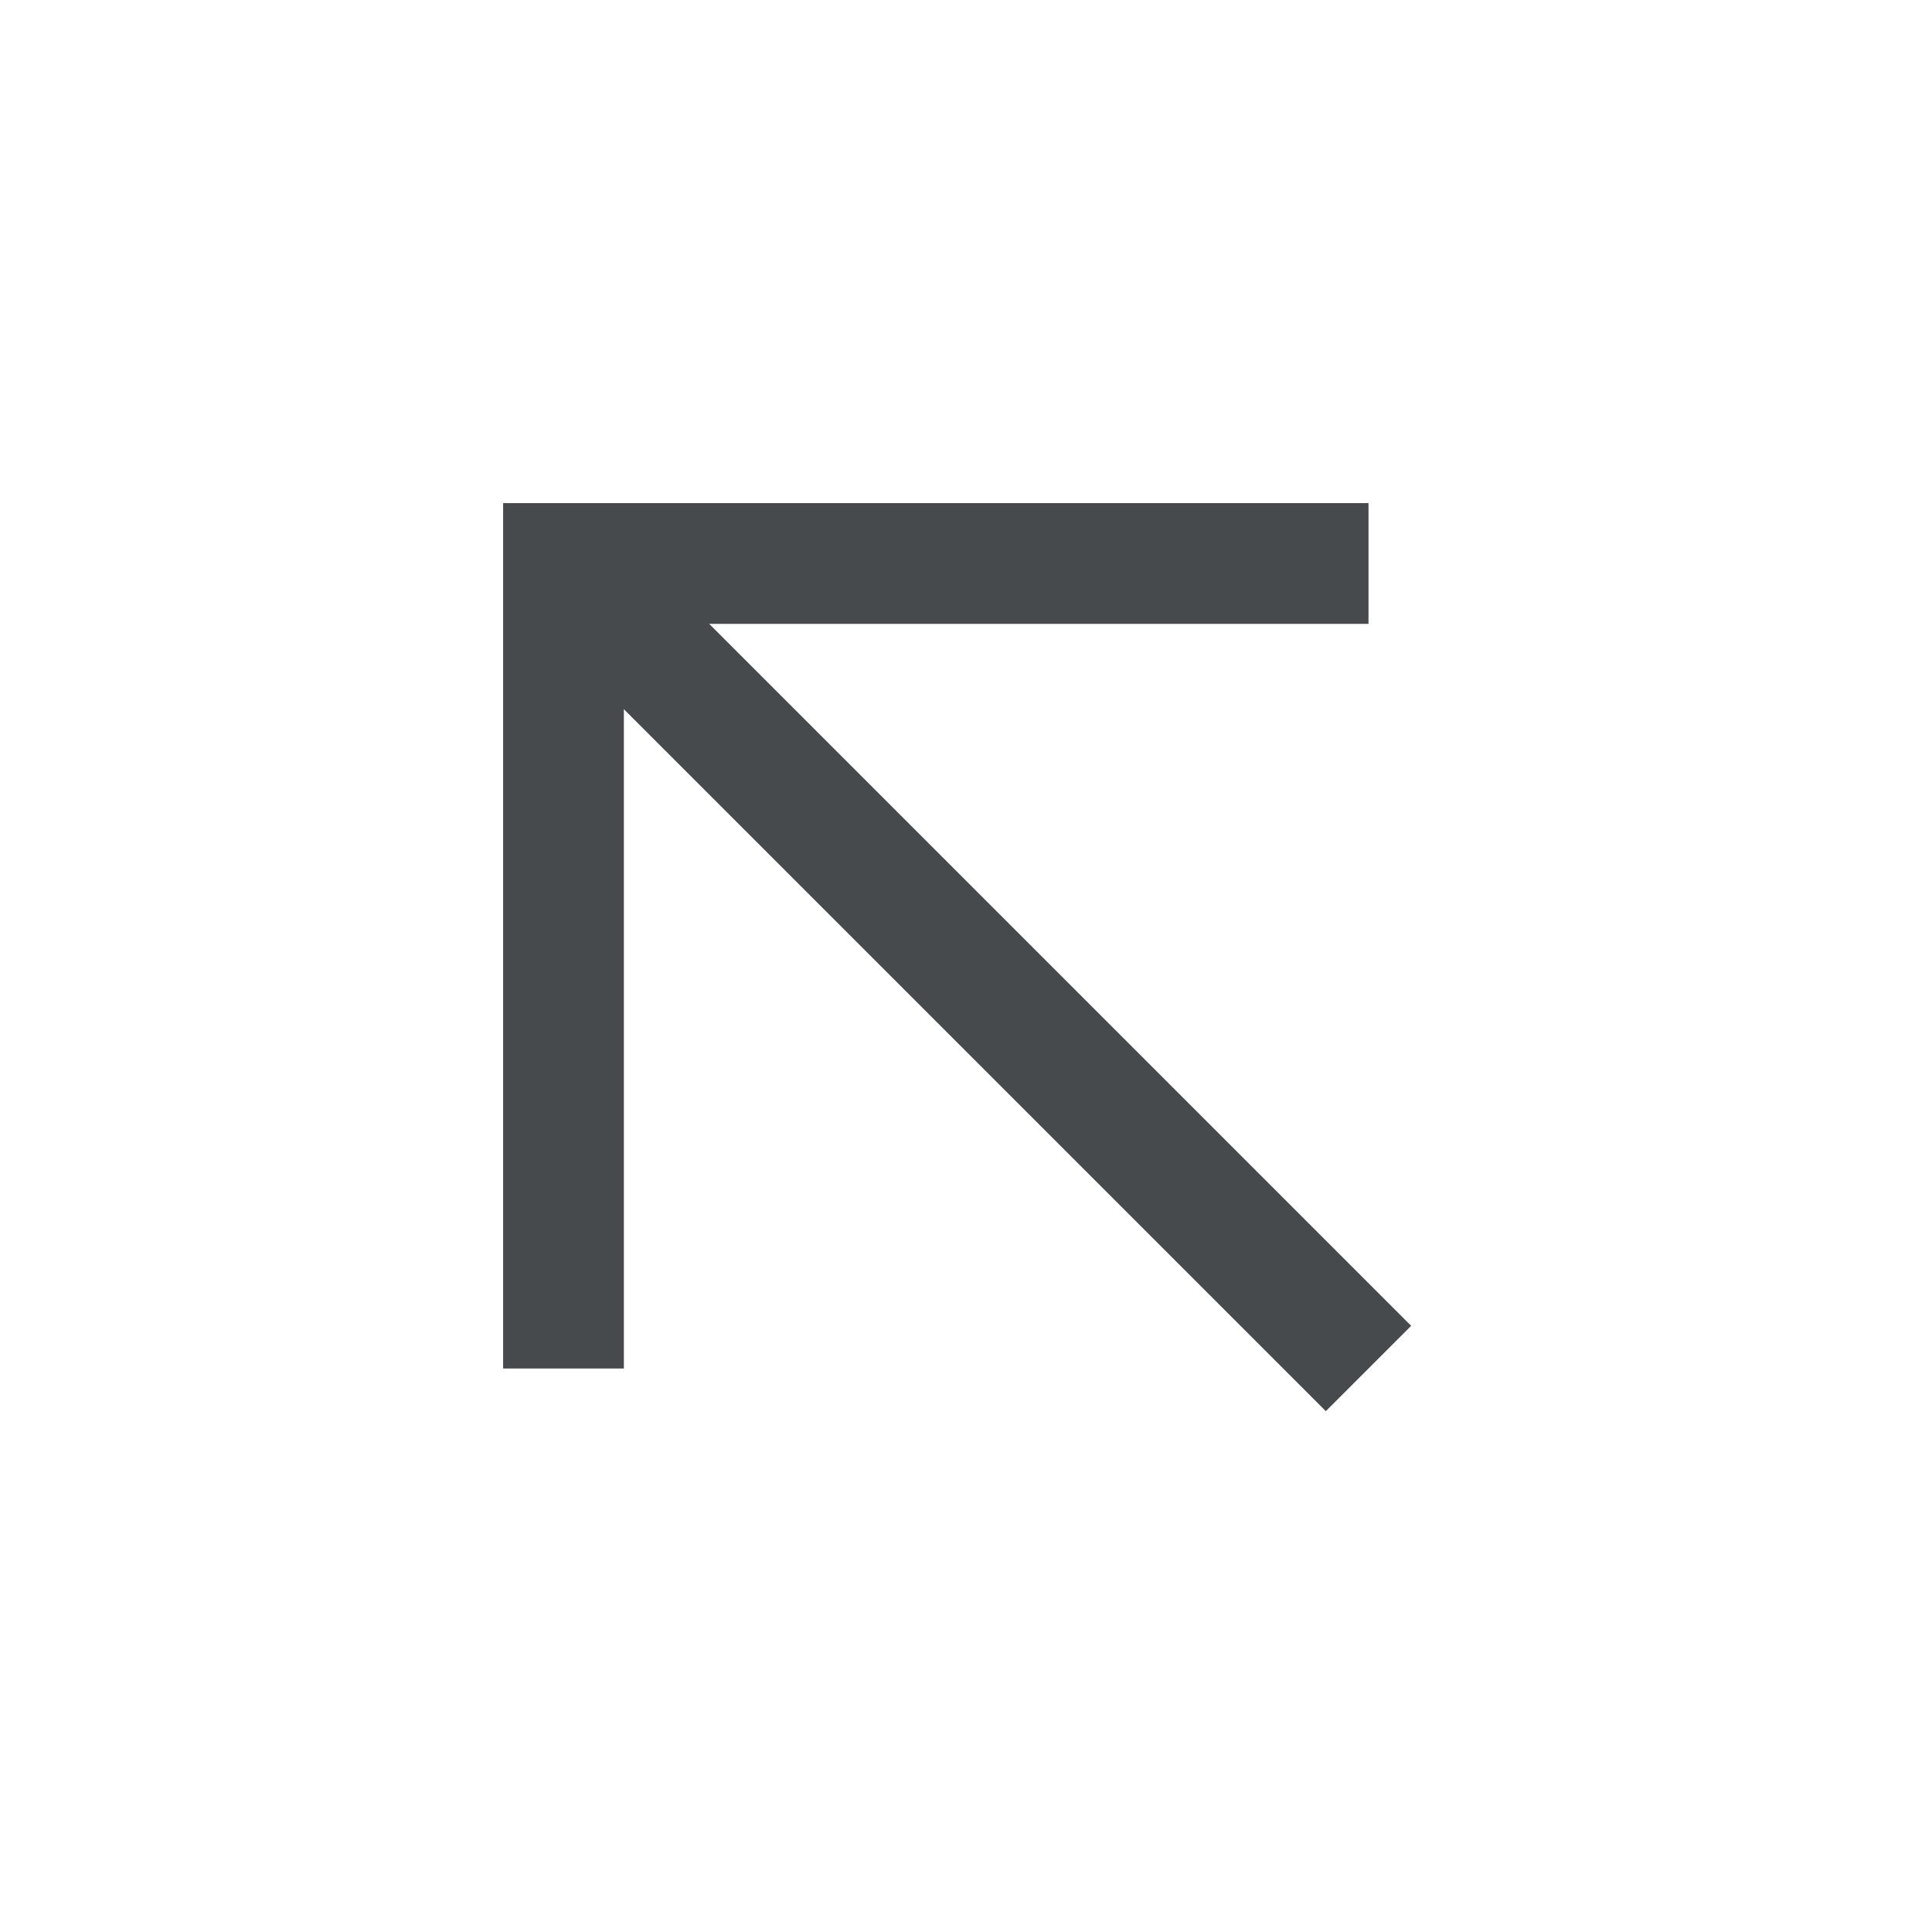 <svg width="24" height="24" viewBox="0 0 24 24" fill="none" xmlns="http://www.w3.org/2000/svg">
<path fill-rule="evenodd" clip-rule="evenodd" d="M7.53 6.47L17.53 16.47L16.47 17.53L6.47 7.53L7.53 6.47Z" fill="#464A4D"/>
<path fill-rule="evenodd" clip-rule="evenodd" d="M6.25 6.25H17V7.75H7.75V17H6.25V6.25Z" fill="#464A4D"/>
</svg>

